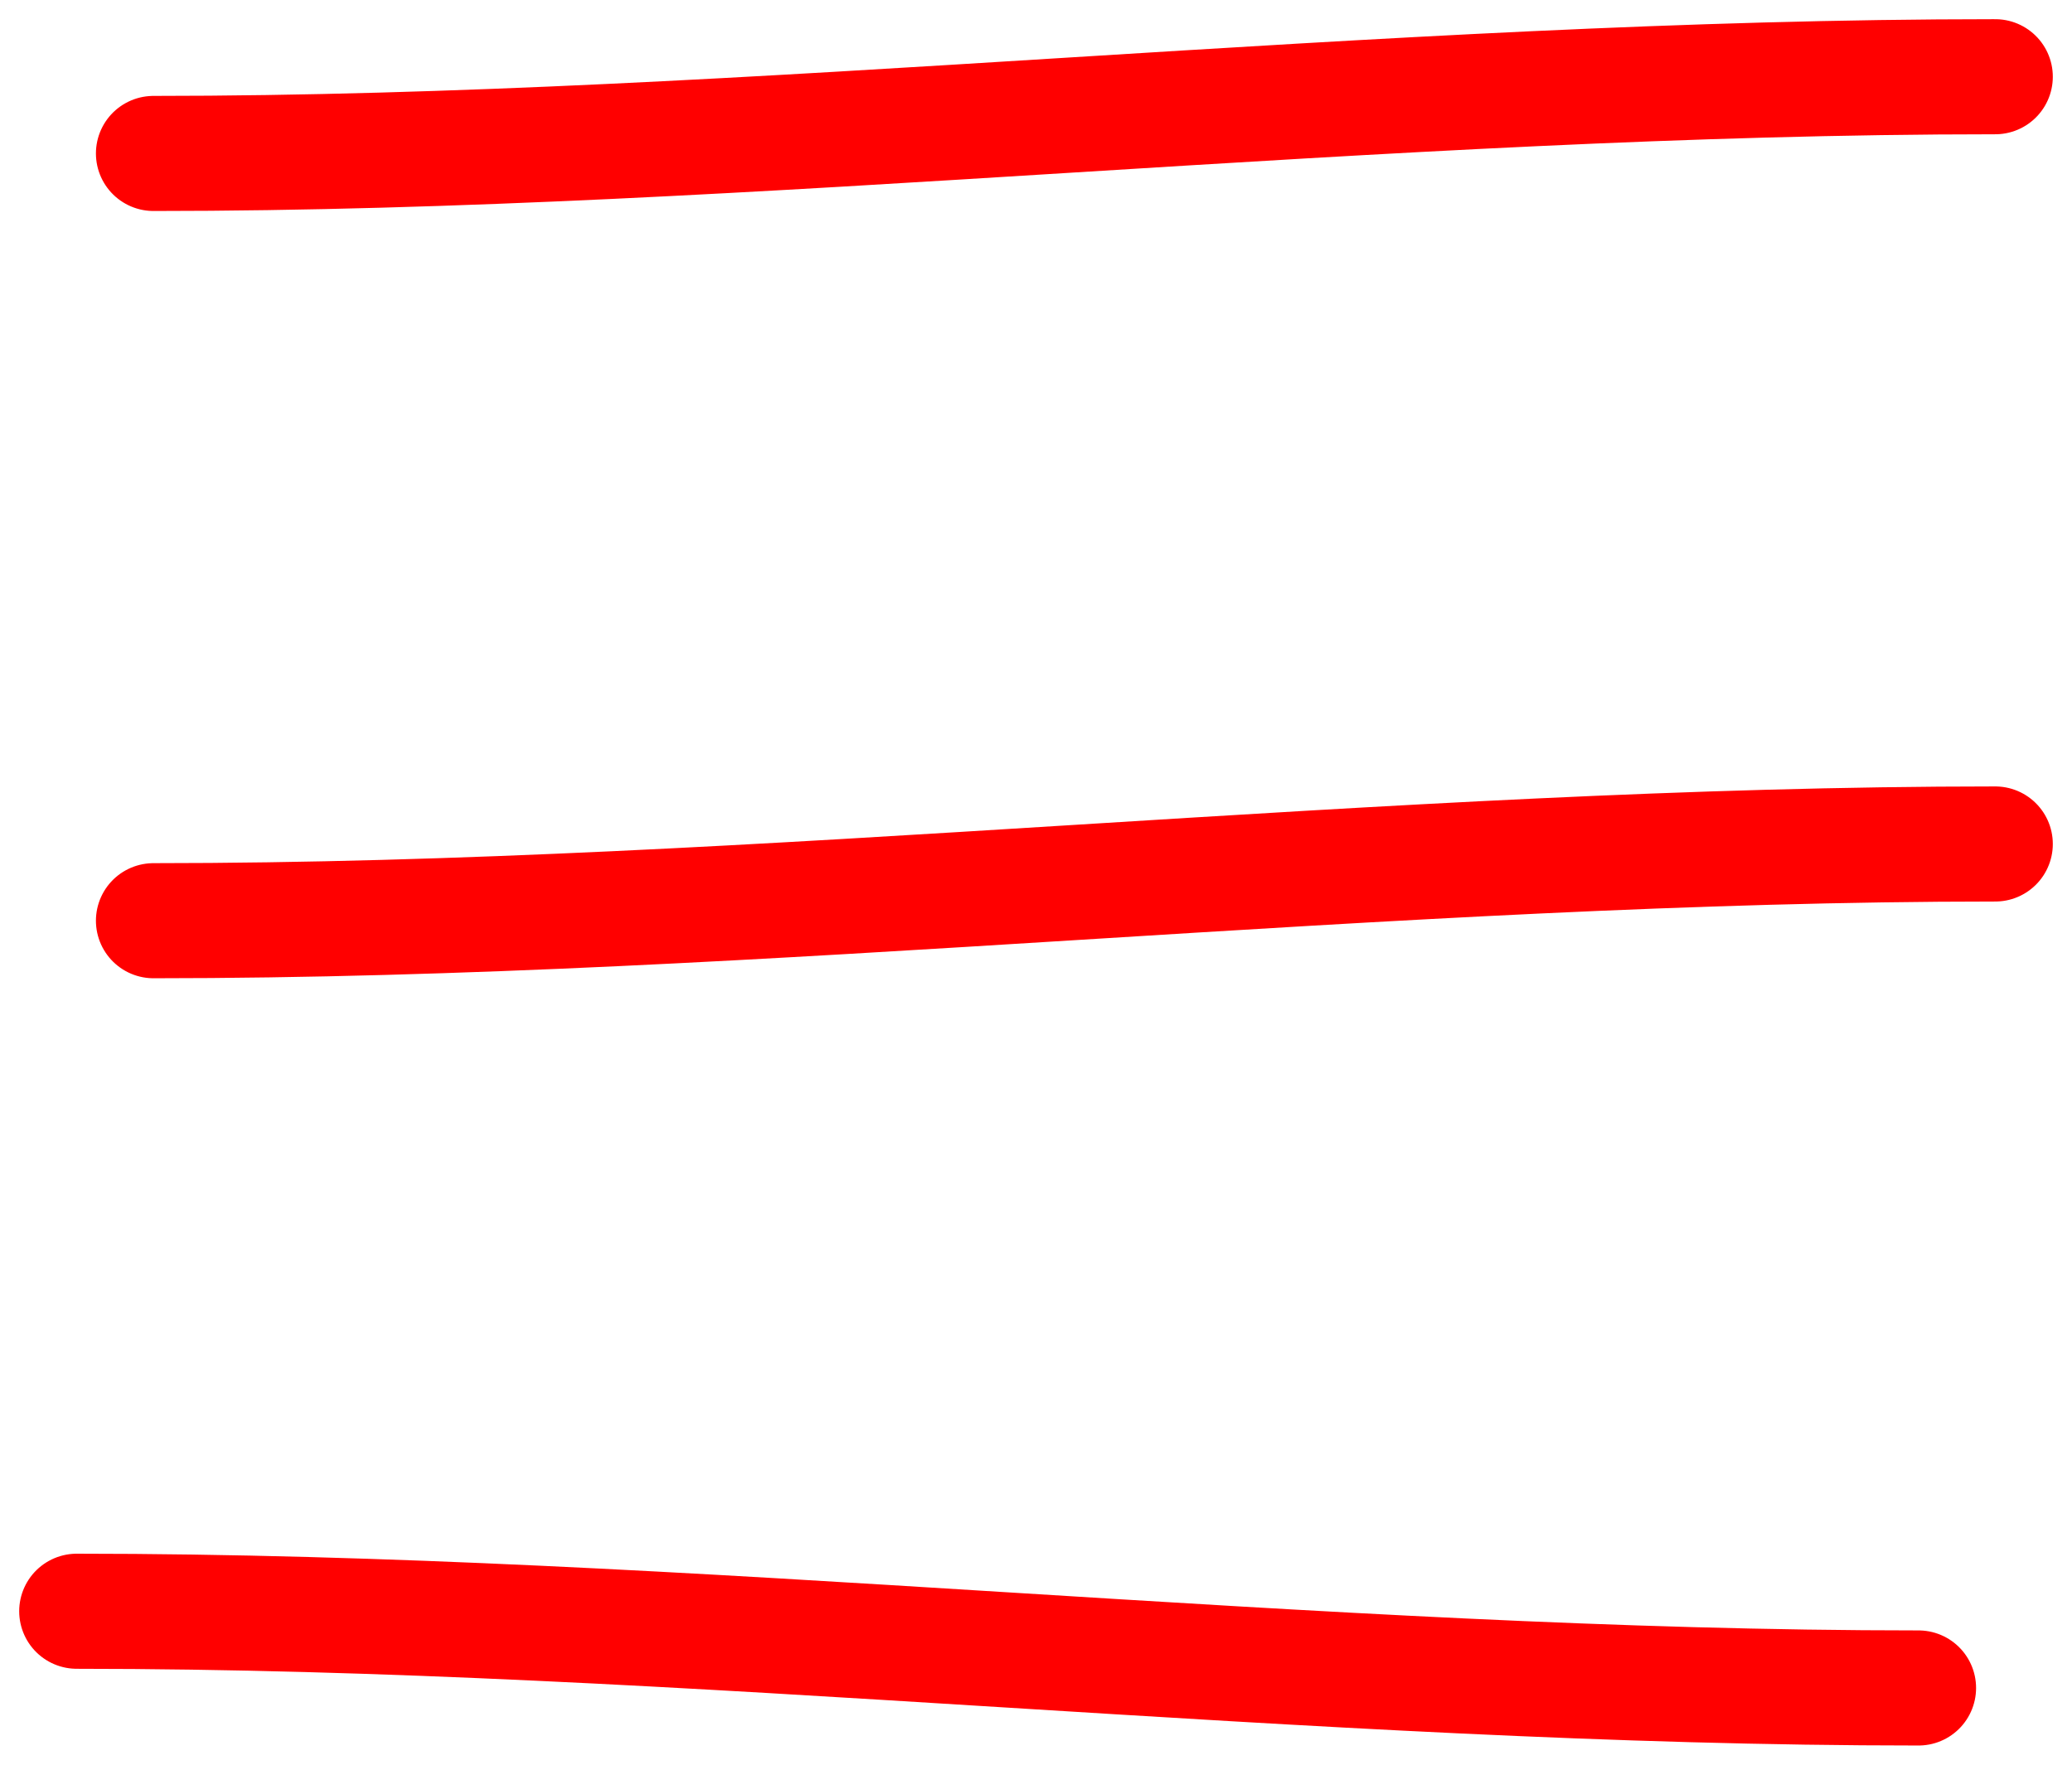 <svg xmlns="http://www.w3.org/2000/svg" width="27" height="23" fill="none"><path stroke="red" stroke-linecap="round" stroke-width="1.5" d="M2 12c7.976 0 16.13-1 24-1M1 21c7.98 0 16.161 1 24 1M26 1C18.02 1 9.839 2 2 2"/></svg>